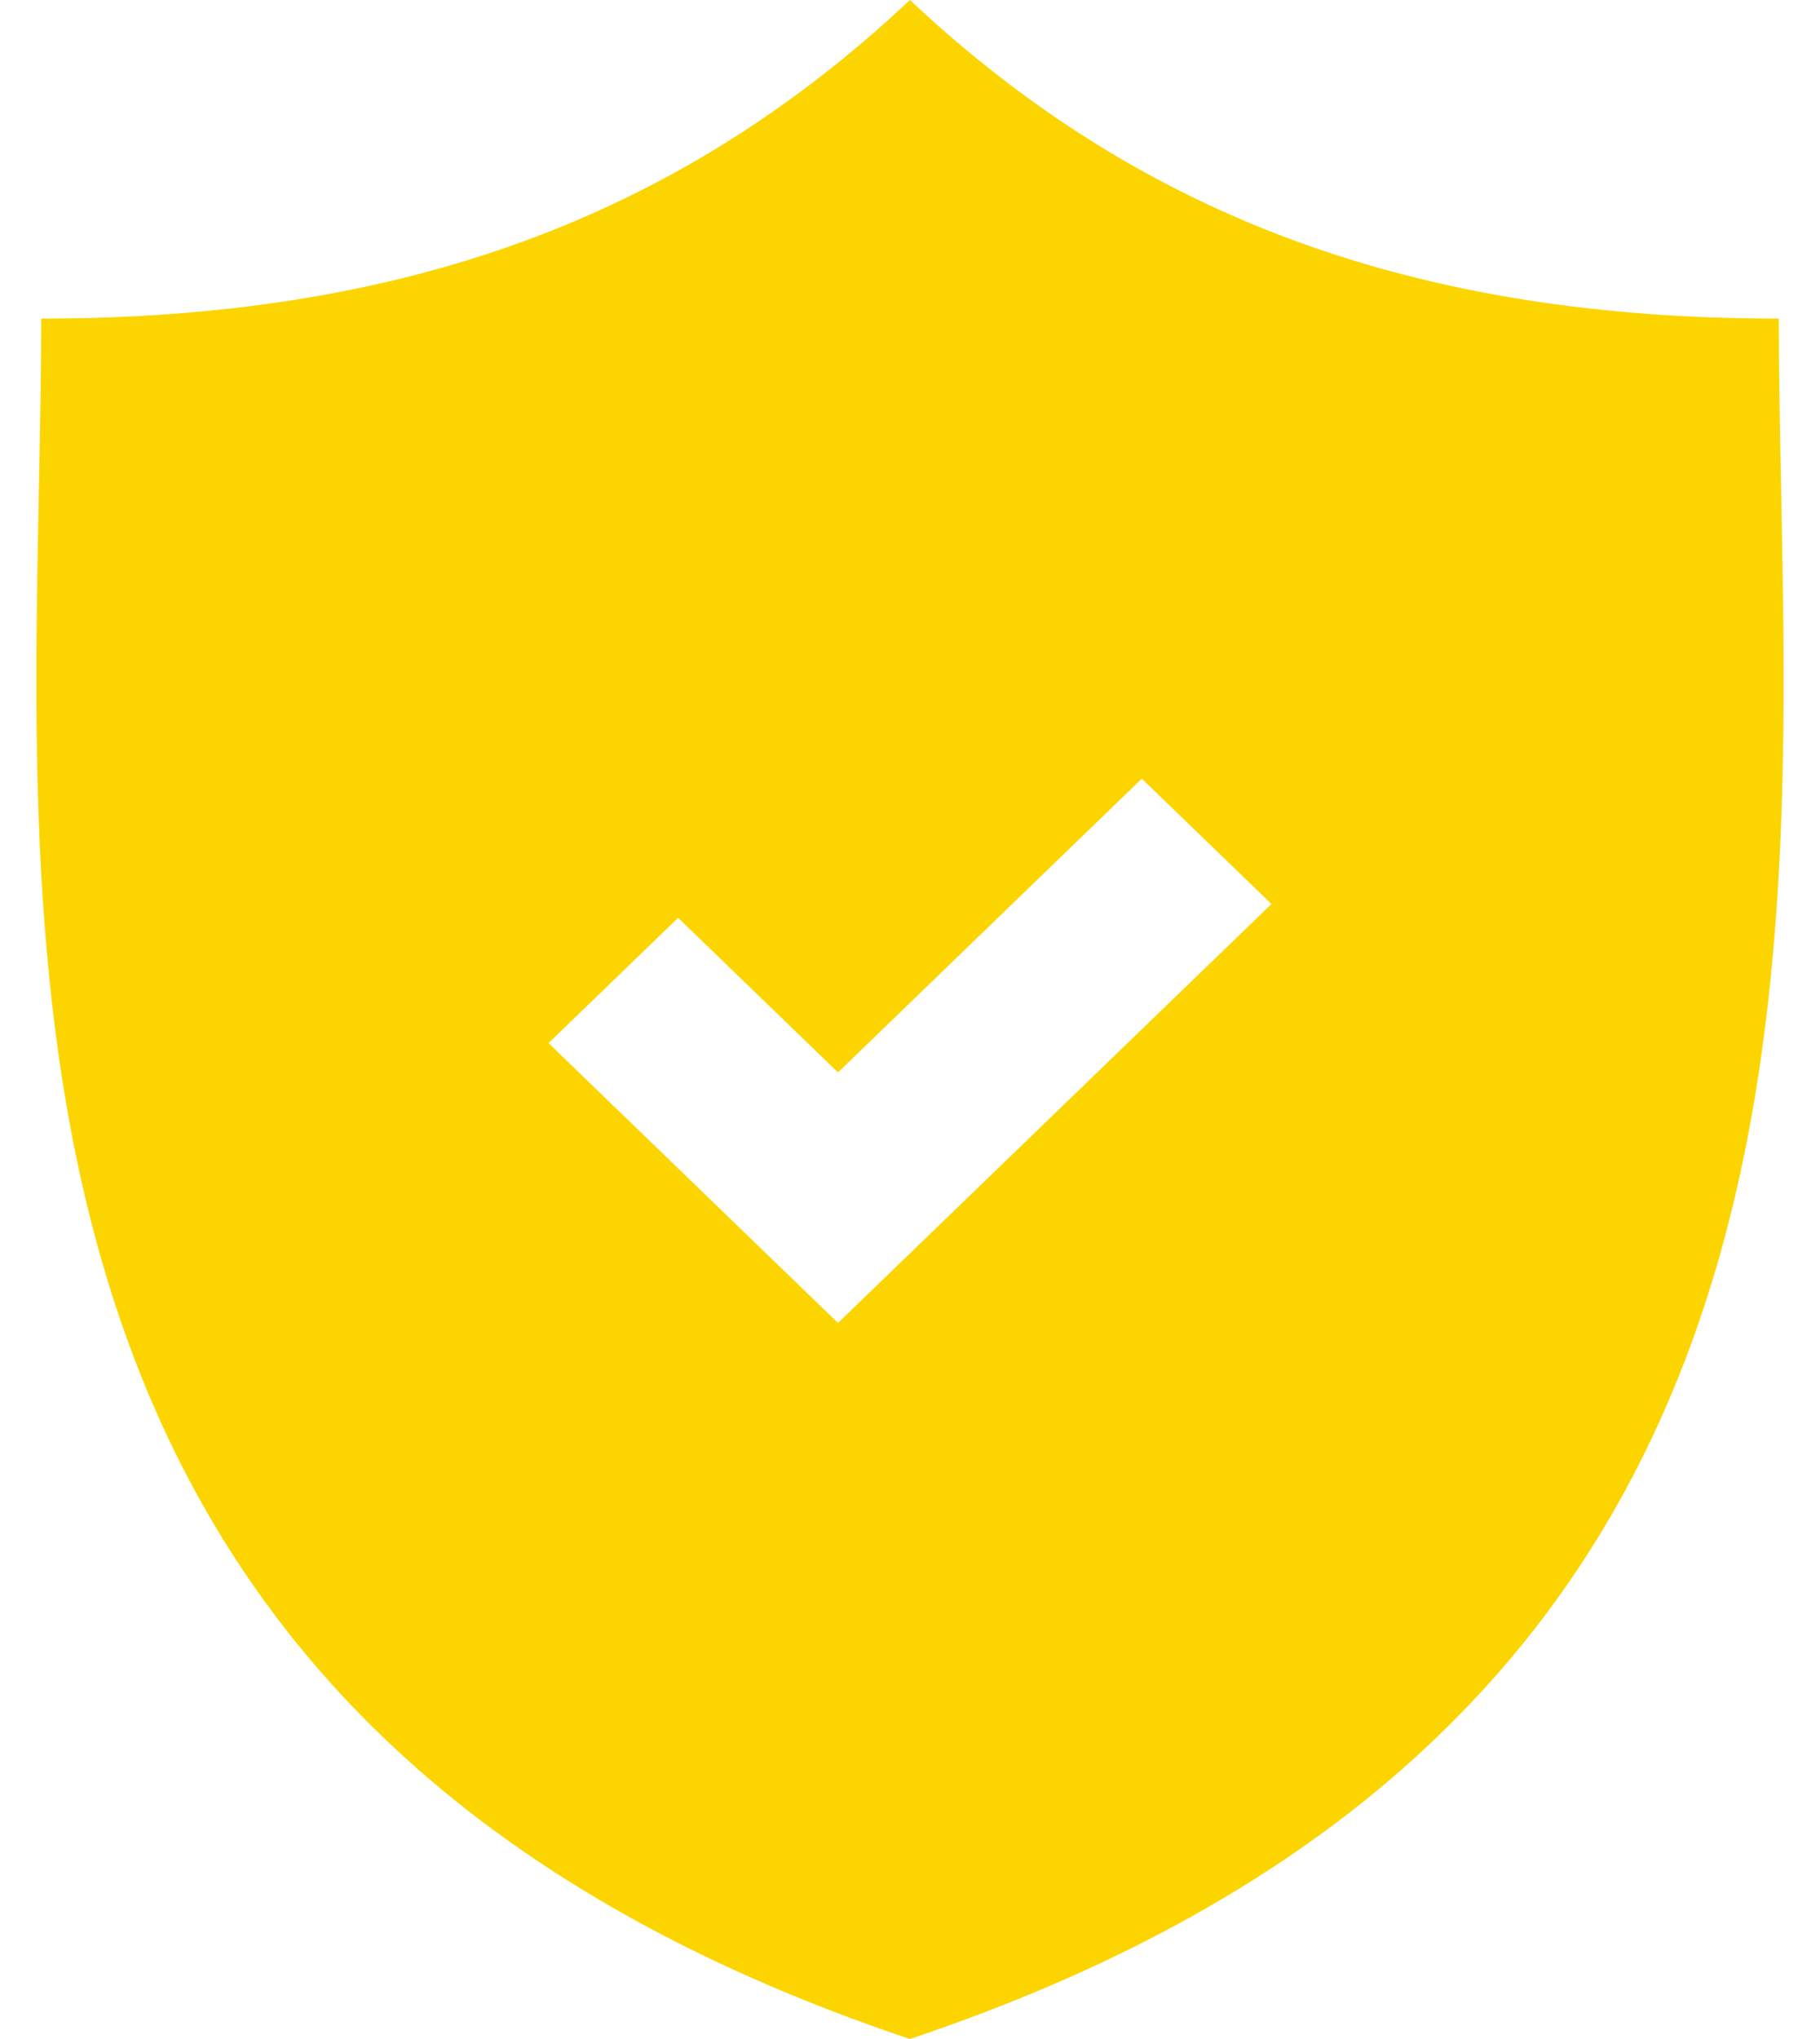 <svg width="25" height="28" viewBox="0 0 25 28" fill="none" xmlns="http://www.w3.org/2000/svg">
<path fill-rule="evenodd" clip-rule="evenodd" d="M12.499 0C15.703 3.01 19.49 4.375 24.434 4.375C24.434 5.128 24.45 5.912 24.466 6.719C24.616 14.309 24.805 23.878 12.499 28C0.195 23.878 0.384 14.309 0.534 6.719C0.55 5.912 0.566 5.128 0.566 4.375C5.509 4.375 9.297 3.01 12.499 0ZM7.535 14.324L11.511 18.167L17.465 12.414L15.684 10.693L11.511 14.727L9.315 12.604L7.535 14.324Z" fill="#FCD500"/>
</svg>

